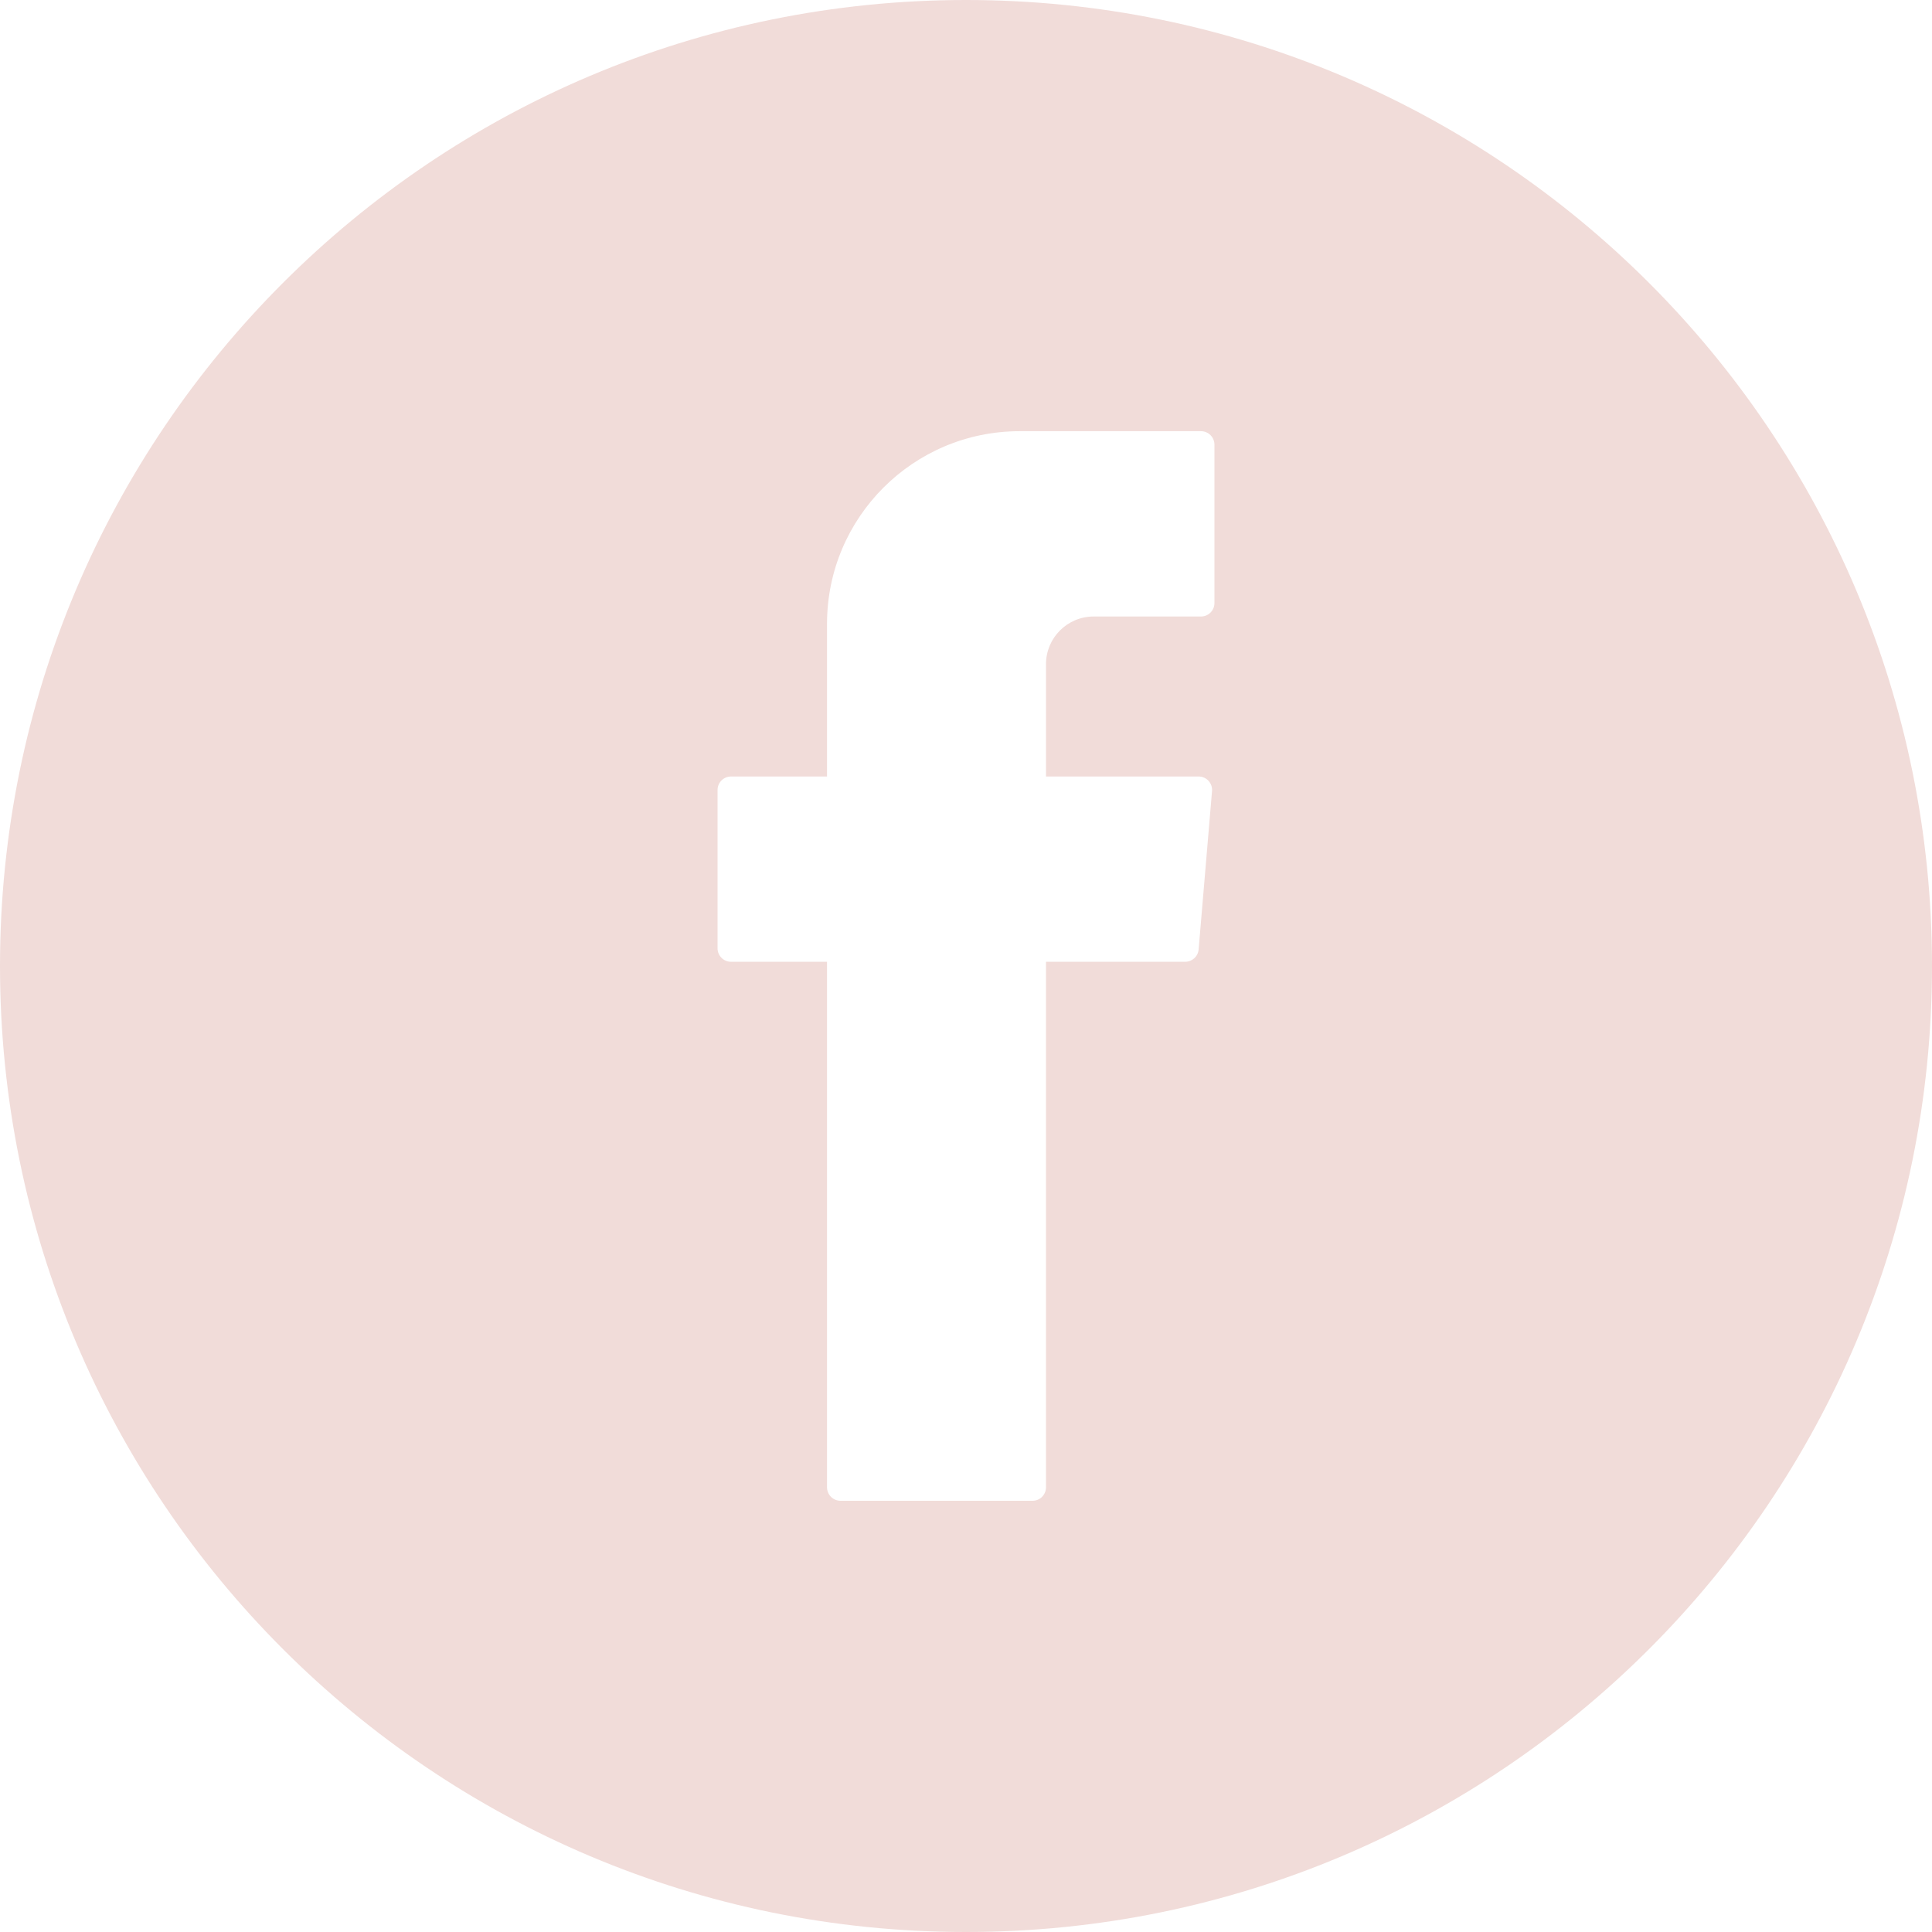 <?xml version="1.0" encoding="UTF-8"?><svg xmlns="http://www.w3.org/2000/svg" viewBox="0 0 512 512"><defs><style>.cls-1{fill:#f1dcd9;fill-rule:evenodd;}</style></defs><g id="Layer_1" image-rendering="optimizeQuality" shape-rendering="geometricPrecision" text-rendering="geometricPrecision"><g id="Layer_1-2"><g id="_1639424401936"><path class="cls-1" d="m256,0C114.61,0,0,114.61,0,256s114.61,256,256,256,256-114.61,256-256S397.39,0,256,0Zm65.84,159.81c0,1.97-1.59,3.57-3.57,3.57h-28.43c-6.98,0-12.64,5.65-12.64,12.63v29.77h40.45c2.09,0,3.73,1.79,3.55,3.87l-3.55,41.96c-.15,1.85-1.7,3.27-3.55,3.27h-36.9v139.27c0,1.97-1.59,3.57-3.56,3.57h-50.9c-1.97,0-3.57-1.6-3.57-3.57v-139.27h-25.44c-1.97,0-3.57-1.59-3.57-3.57v-41.96c0-1.97,1.6-3.57,3.57-3.57h25.44v-40.46c0-28.19,22.86-51.05,51.06-51.05h48.04c1.98,0,3.57,1.6,3.57,3.57v41.97Z"/></g></g></g></svg>